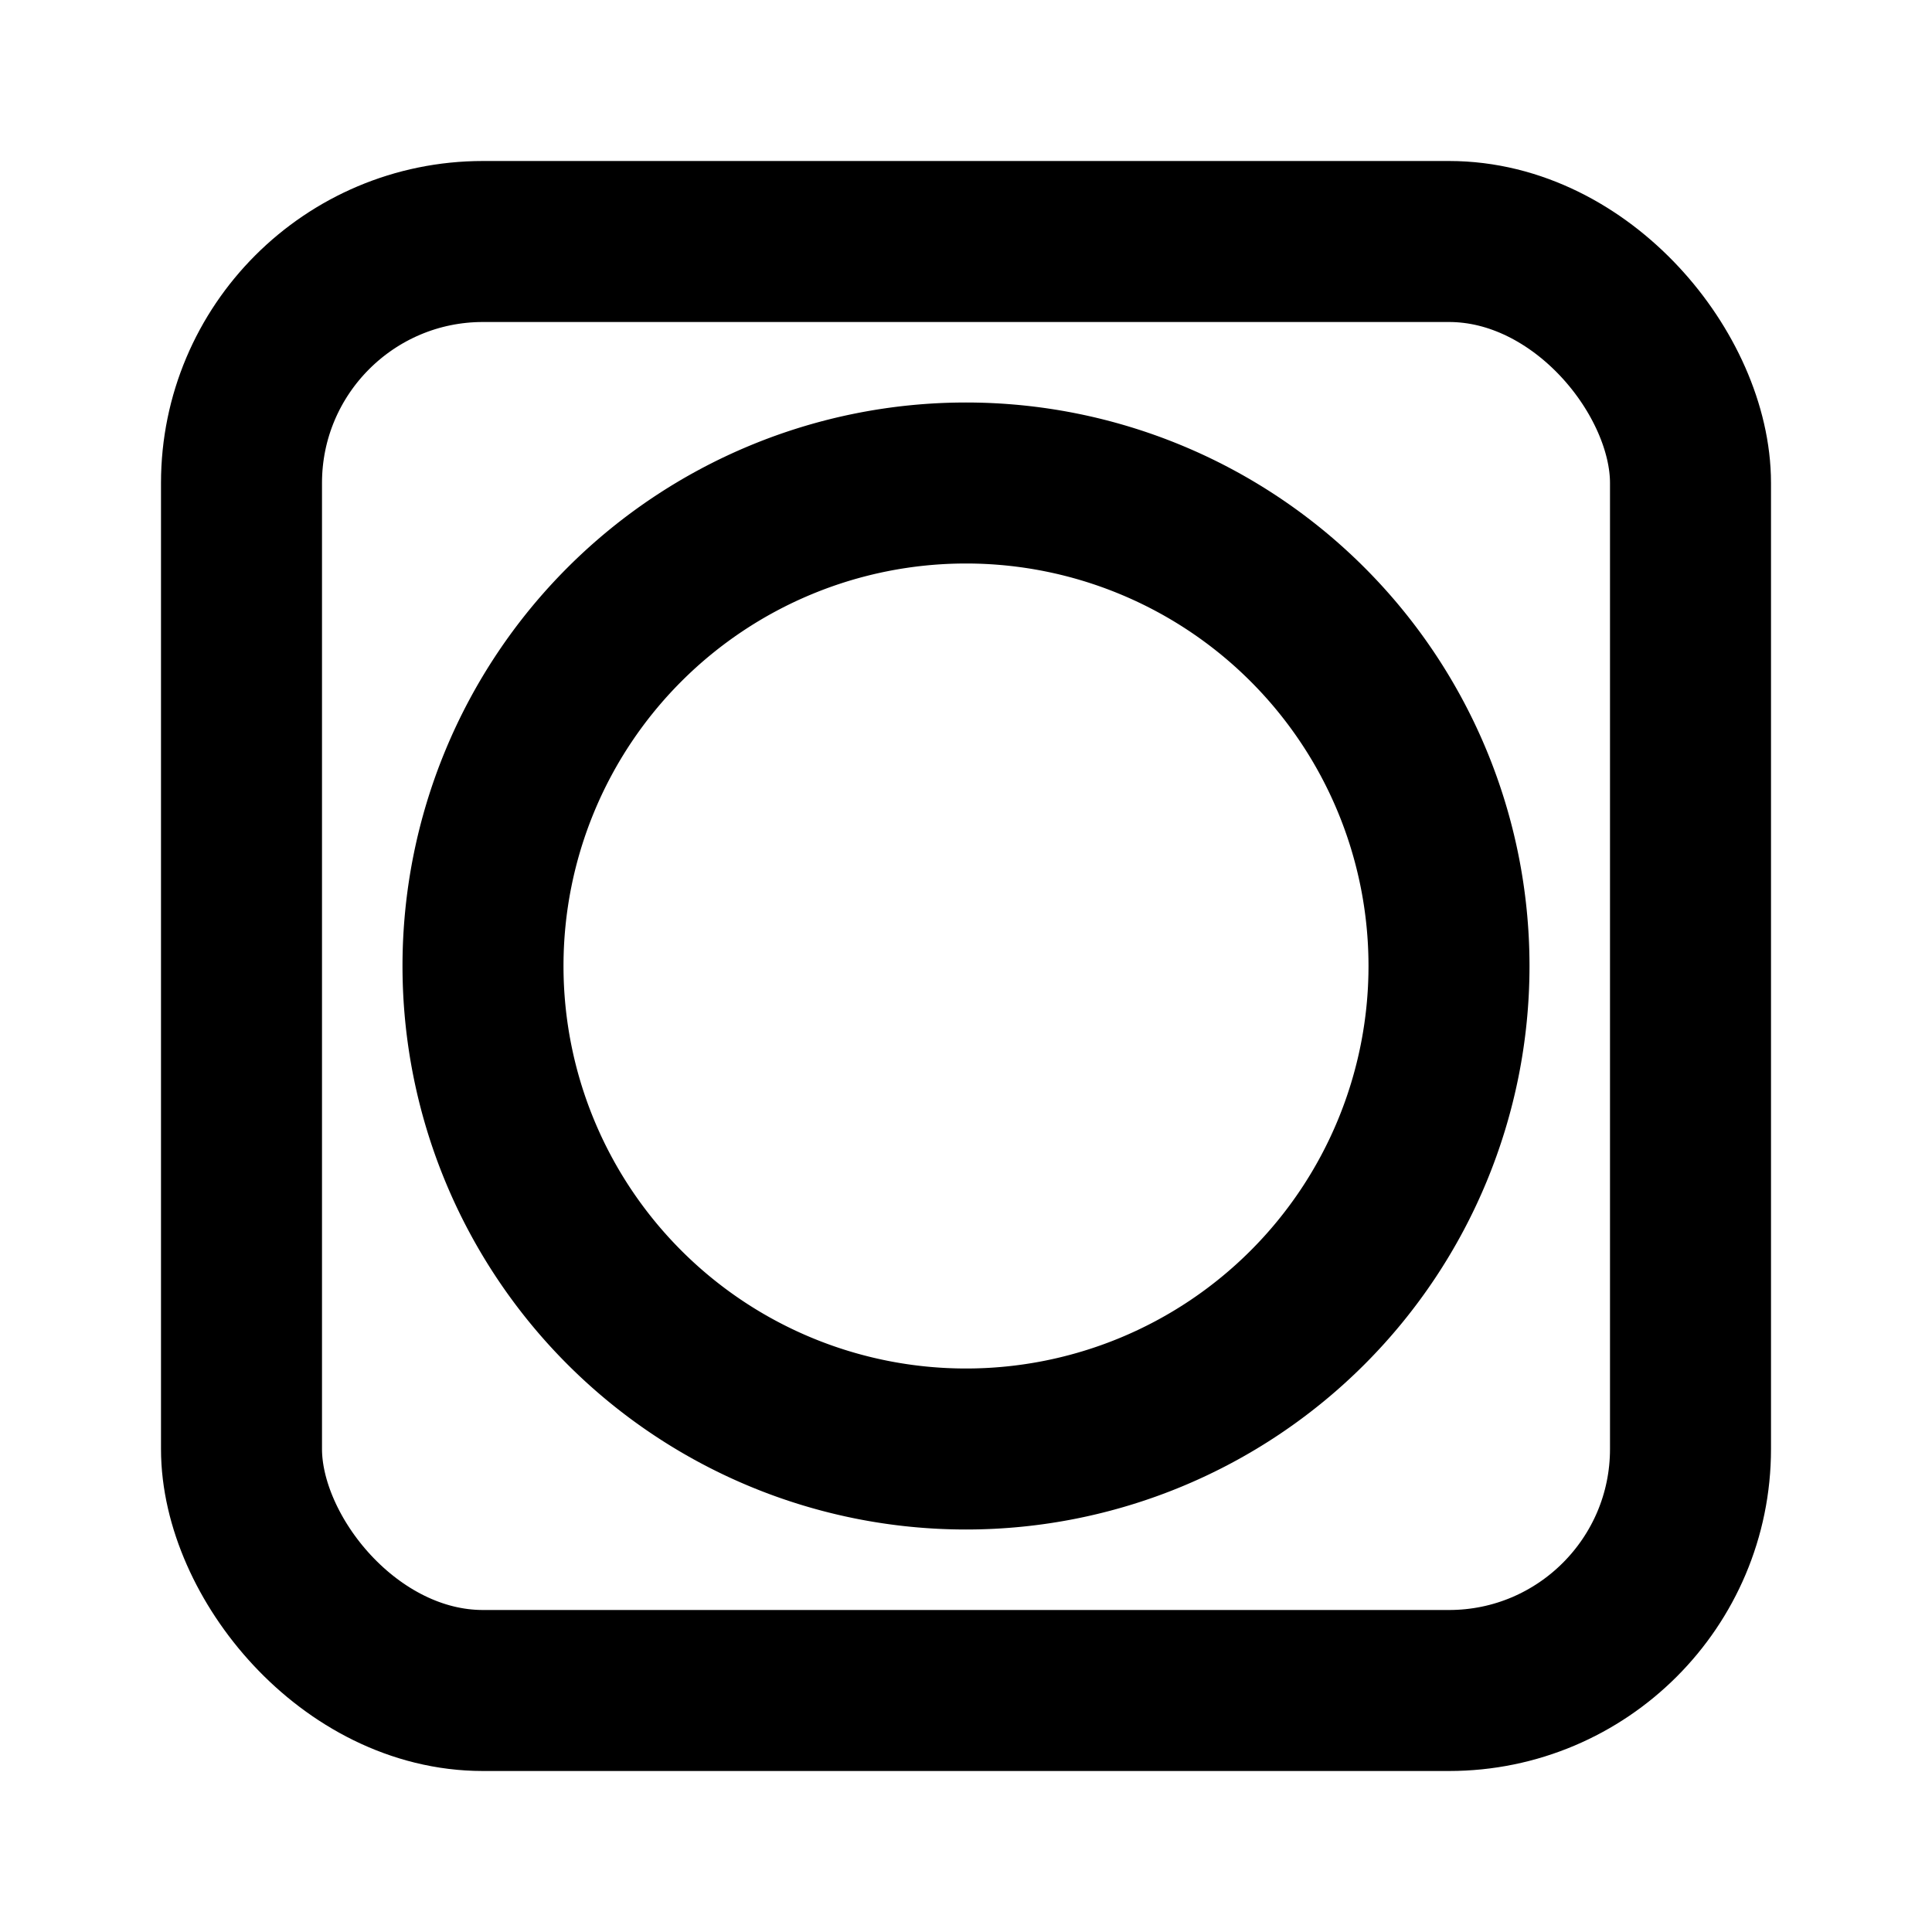 <svg viewBox="0 0 24 24" xmlns="http://www.w3.org/2000/svg"><g fill="none"><path d="M0 0h24v24H0Z"/><g stroke-linecap="round" stroke-width="2" stroke="#000" fill="none" stroke-linejoin="round"><rect width="18" height="18" x="3" y="3" rx="3"/><path d="M12 6a6 6 0 1 0 0 12 6 6 0 1 0 0-12Z"/></g></g></svg>